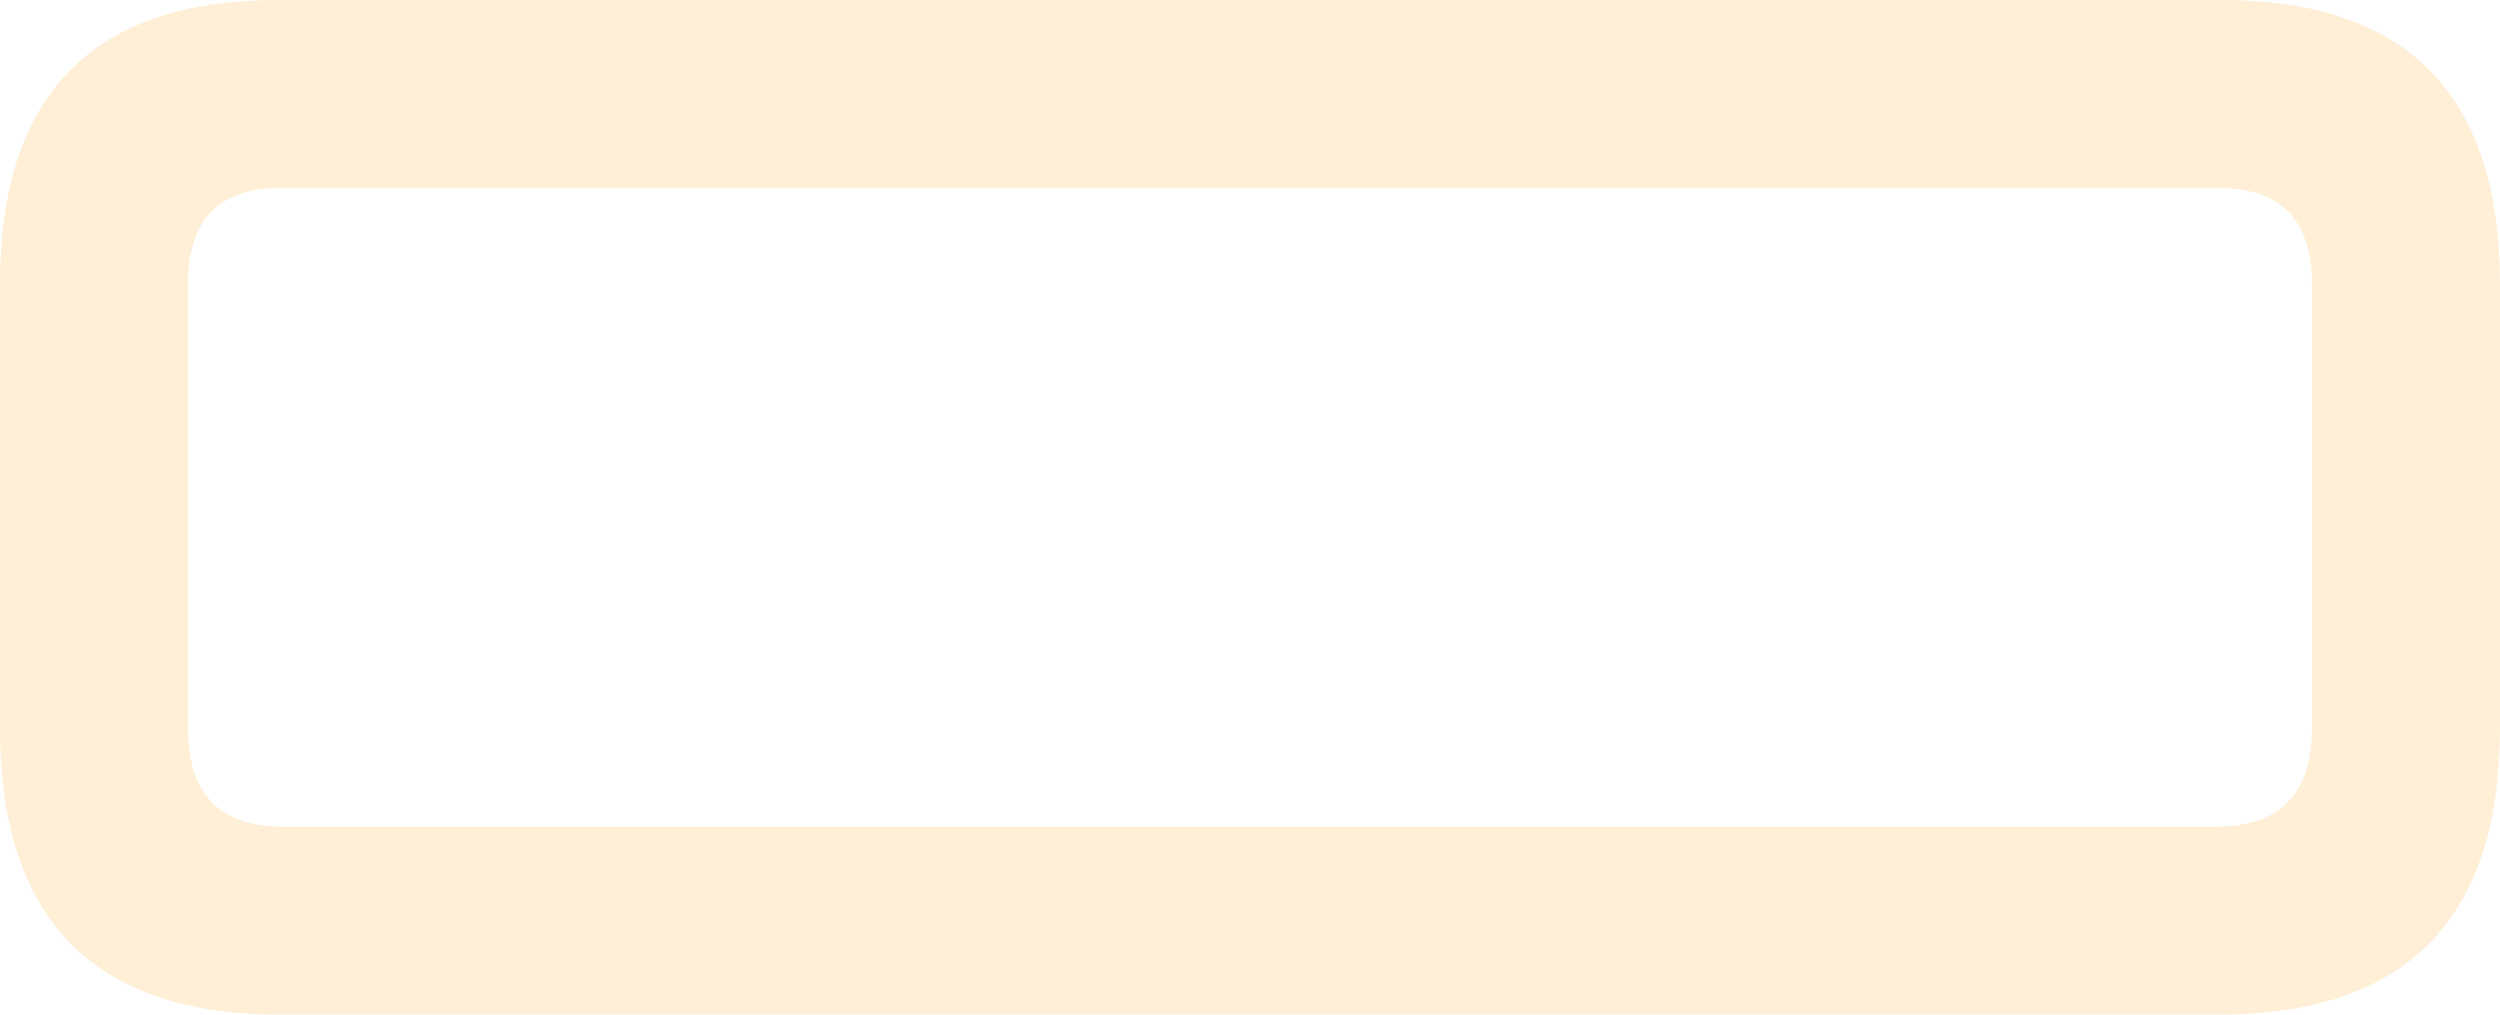 <?xml version="1.0" encoding="UTF-8" standalone="no"?>
<svg xmlns:ffdec="https://www.free-decompiler.com/flash" xmlns:xlink="http://www.w3.org/1999/xlink" ffdec:objectType="shape" height="40.2px" width="99.05px" xmlns="http://www.w3.org/2000/svg">
  <g transform="matrix(1.0, 0.0, 0.0, 1.0, 0.0, 2.35)">
    <path d="M87.9 30.4 Q91.6 30.35 91.6 26.5 L91.6 8.9 Q91.6 5.1 87.9 5.1 L11.1 5.1 Q7.45 5.1 7.45 8.9 L7.45 26.5 Q7.45 30.35 11.1 30.4 L87.9 30.4 M11.1 -2.35 L87.9 -2.35 Q99.05 -2.4 99.05 8.9 L99.05 26.5 Q99.05 37.85 87.9 37.85 L11.1 37.85 Q0.0 37.85 0.0 26.5 L0.0 8.9 Q0.0 -2.4 11.1 -2.35" fill="#ffdca7" fill-opacity="0.455" fill-rule="evenodd" stroke="none"/>
  </g>
</svg>
